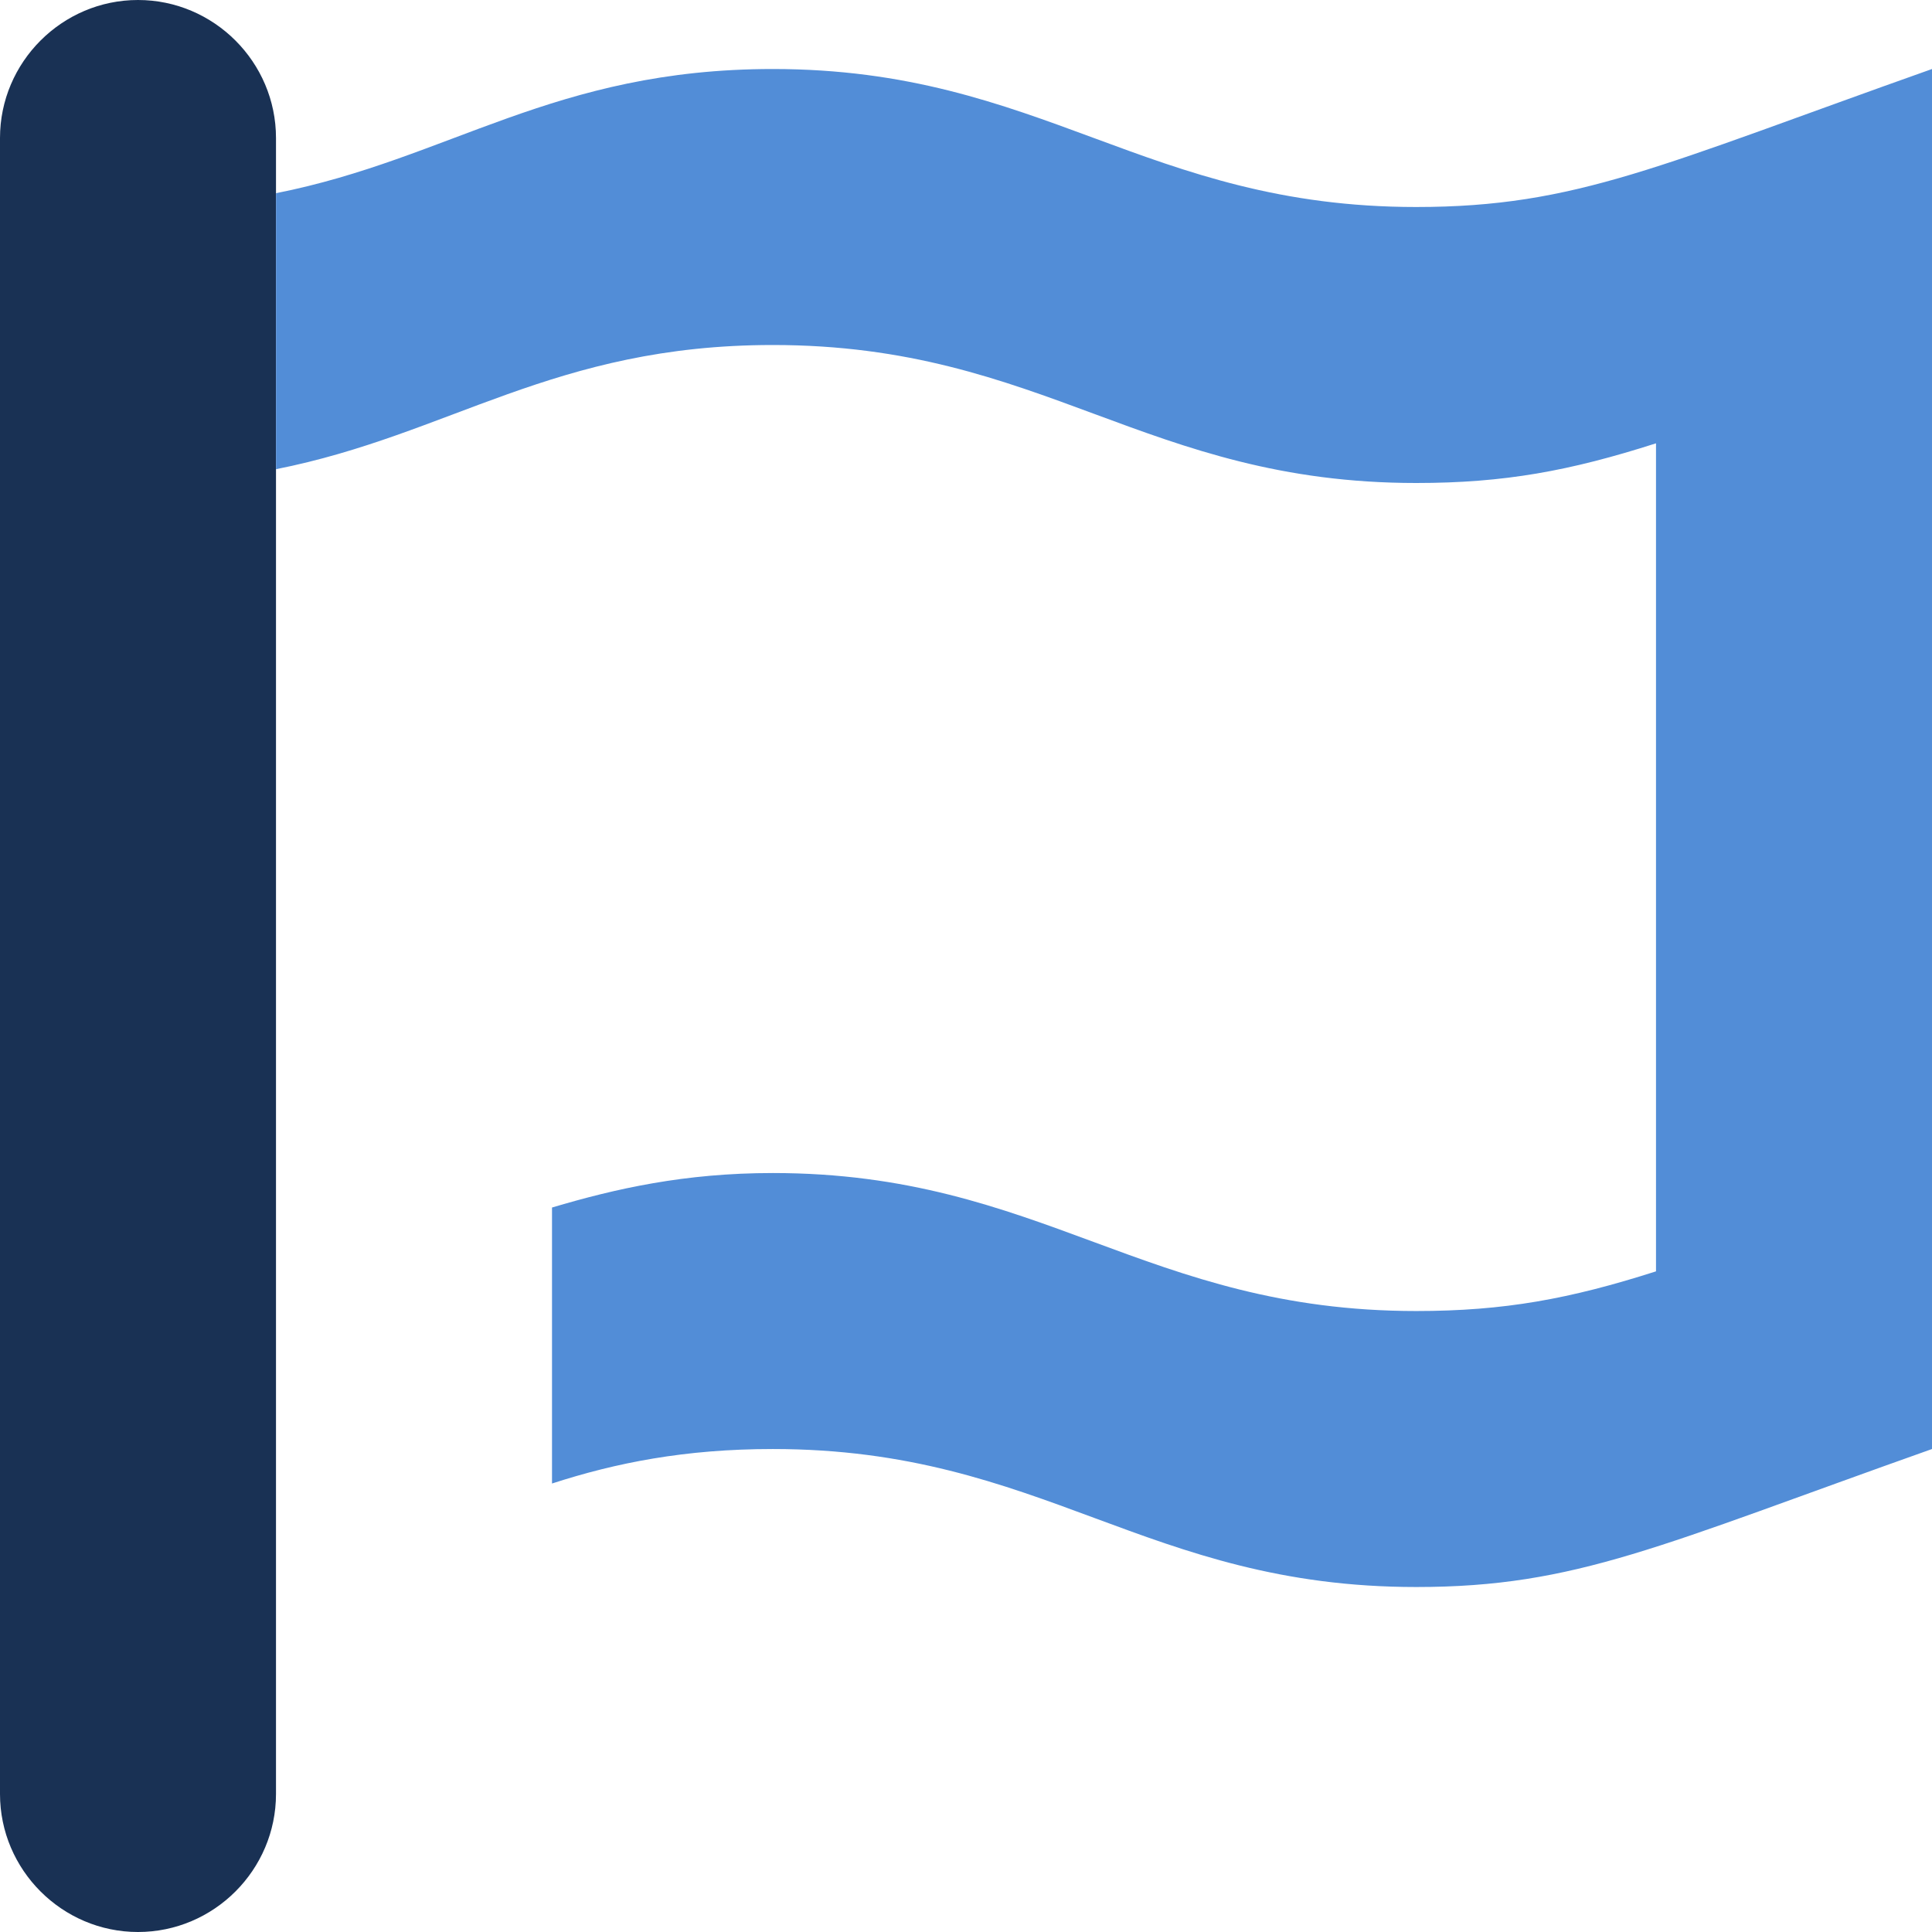 <svg width="82" height="82" fill="none" xmlns="http://www.w3.org/2000/svg">
<path d="M5.857 82C2.636 82 0 79.364 0 76.143V5.857C0 2.636 2.636 0 5.857 0c3.222 0 5.857 2.636 5.857 5.857v70.286C11.714 79.364 9.08 82 5.857 82z" fill="#193154"/>
<path d="M60.109 8.786c-11.495 0-15.888-5.857-27.309-5.857-9.298 0-13.691 3.807-21.086 5.271v11.714c7.395-1.464 11.788-5.271 21.086-5.271 11.495 0 15.814 5.857 27.309 5.857 3.734 0 6.516-.512 10.177-1.684V53.96c-3.661 1.171-6.443 1.684-10.177 1.684-11.495 0-15.888-5.857-27.309-5.857-3.734 0-6.662.659-9.371 1.464v11.714c2.709-.878 5.637-1.464 9.371-1.464 11.495 0 15.814 5.857 27.309 5.857 6.809 0 10.323-1.757 21.891-5.857V2.929c-11.568 4.1-15.082 5.857-21.891 5.857z" fill="#528DD7"/>
</svg>